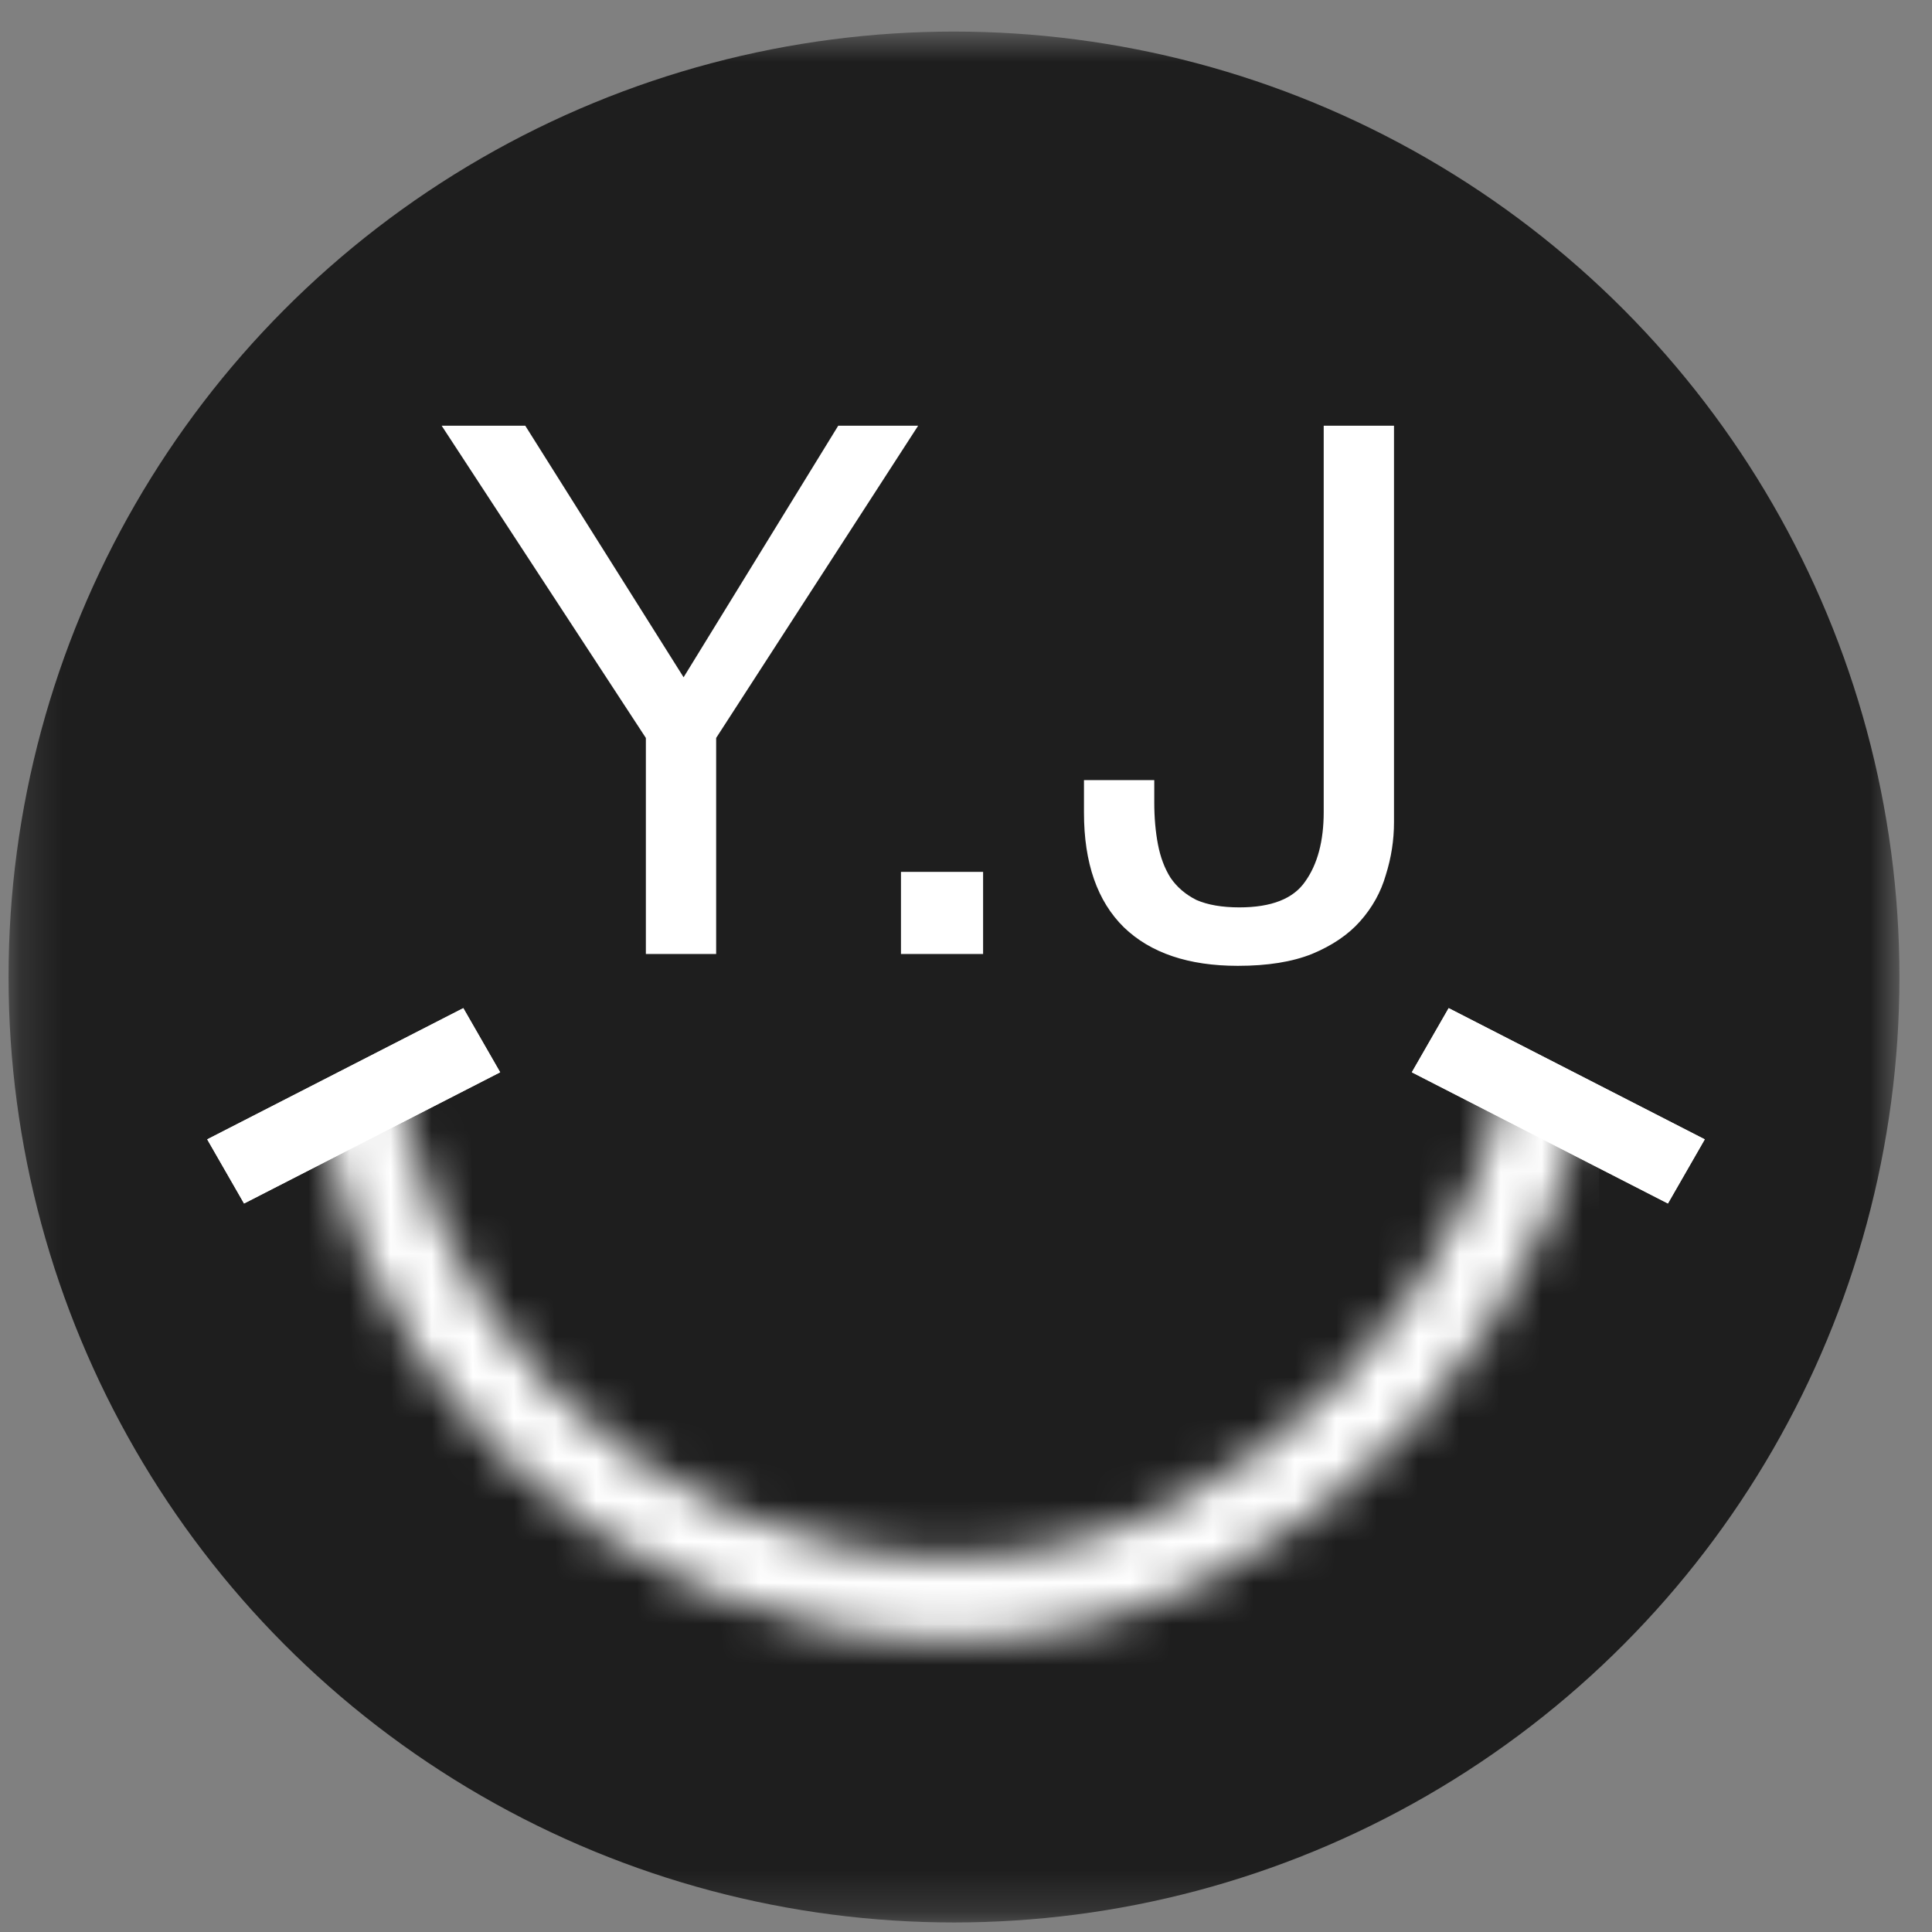 <svg width="47" height="47" viewBox="0 0 47 47" fill="none" xmlns="http://www.w3.org/2000/svg">
<rect x="0" y="0" width="47" height="47" fill="#808080" stroke="none"/>
<mask id="mask0_97_210" style="mask-type:alpha" maskUnits="userSpaceOnUse" x="0" y="0" width="47" height="47">
<rect x="0.208" y="0.768" width="46" height="46" fill="#D9D9D9"/>
</mask>
<g mask="url(#mask0_97_210)">
<circle cx="23.208" cy="23.768" r="23" fill="#1E1E1E"/>
<line y1="-0.9" x2="7" y2="-0.9" transform="matrix(0.89 0.456 0.498 -0.867 35.242 24.525)" stroke="white" stroke-width="1.8"/>
<line y1="-0.9" x2="7" y2="-0.9" transform="matrix(0.89 0.456 0.498 -0.867 35.242 24.525)" stroke="white" stroke-width="1.8"/>
<line y1="-0.9" x2="7" y2="-0.9" transform="matrix(-0.89 0.456 -0.498 -0.867 11.271 24.525)" stroke="white" stroke-width="1.8"/>
<line y1="-0.9" x2="7" y2="-0.9" transform="matrix(-0.89 0.456 -0.498 -0.867 11.271 24.525)" stroke="white" stroke-width="1.8"/>
<path d="M17.422 17.952V23.208H15.712V17.952L10.744 10.356H12.778L16.63 16.476L20.392 10.356H22.336L17.422 17.952ZM21.918 21.21H23.916V23.208H21.918V21.21ZM33.912 20.004C33.912 20.436 33.846 20.862 33.714 21.282C33.594 21.702 33.384 22.08 33.084 22.416C32.796 22.74 32.406 23.004 31.914 23.208C31.434 23.4 30.834 23.496 30.114 23.496C28.914 23.496 27.99 23.184 27.342 22.56C26.694 21.924 26.37 20.994 26.37 19.77V18.978H28.08V19.518C28.08 19.89 28.11 20.232 28.17 20.544C28.23 20.856 28.332 21.126 28.476 21.354C28.632 21.582 28.842 21.762 29.106 21.894C29.382 22.014 29.73 22.074 30.15 22.074C30.93 22.074 31.464 21.864 31.752 21.444C32.052 21.024 32.202 20.46 32.202 19.752V10.356H33.912V20.004Z" fill="white"/>
<mask id="mask1_97_210" style="mask-type:alpha" maskUnits="userSpaceOnUse" x="7" y="9" width="32" height="32">
<rect x="1" y="-1" width="29.385" height="29.385" rx="14.692" transform="matrix(1 0 0 -1 7.516 38.9)" stroke="white" stroke-width="2"/>
</mask>
<g mask="url(#mask1_97_210)">
</g>
<mask id="mask2_97_210" style="mask-type:alpha" maskUnits="userSpaceOnUse" x="7" y="8" width="32" height="32">
<rect x="1" y="-1" width="29.385" height="29.385" rx="14.692" transform="matrix(1 0 0 -1 7.516 37.9)" stroke="white" stroke-width="2"/>
</mask>
<g mask="url(#mask2_97_210)">
<rect x="7.516" y="26.754" width="31.385" height="31.385" fill="white"/>
<path d="M24.541 23.005L21.026 24.913" stroke="white" stroke-width="3"/>
<path d="M24.541 23.005L21.026 24.913" stroke="white" stroke-width="3"/>
</g>
</g>
</svg>
